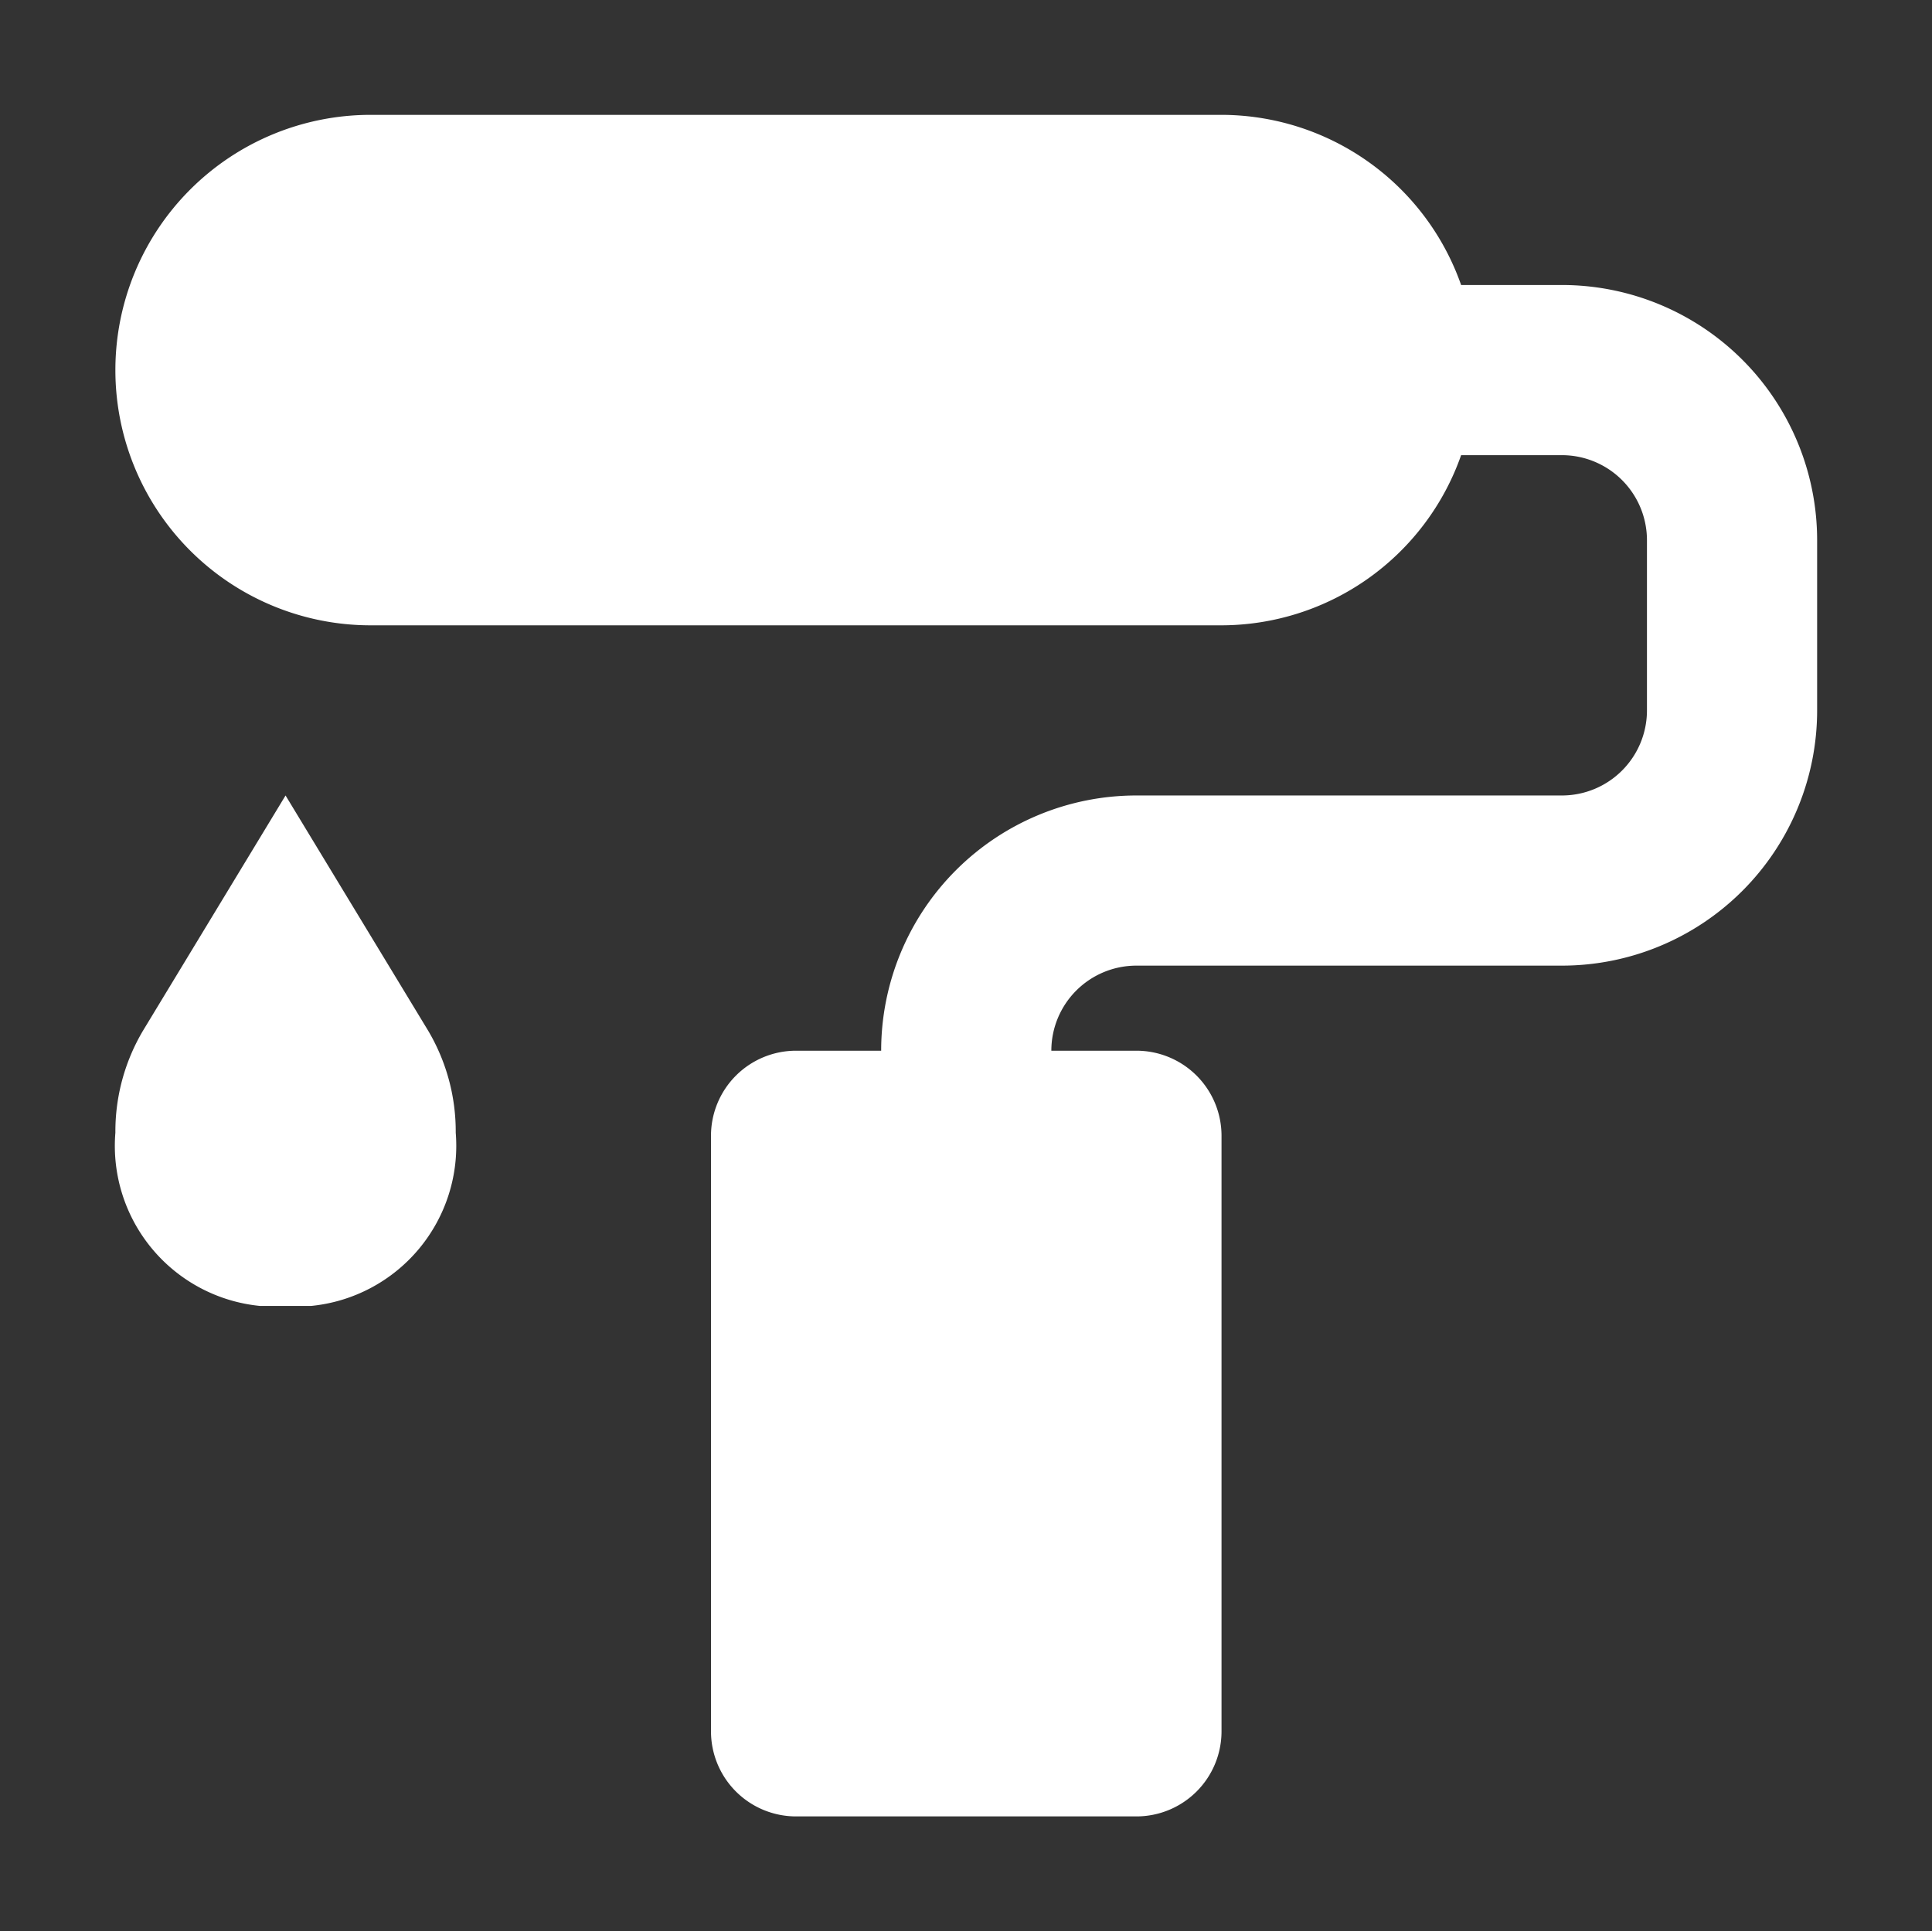 <?xml version='1.0' encoding='UTF-8'?>
<svg xmlns="http://www.w3.org/2000/svg" fill="#ffffff" width="22.706" height="22.7" viewBox="0.644 0.65 22.706 22.7" style="--darkreader-inline-fill: #181a1b;" data-darkreader-inline-fill="">

<rect x="0.644" y="0.65" width="22.706" height="22.7" fill="#333333" stroke="none"/>

<g id="SVGRepo_bgCarrier" stroke-width="0"/>

<g id="SVGRepo_tracerCarrier" stroke-linecap="round" stroke-linejoin="round"/>

<g id="SVGRepo_iconCarrier">

<path d="M22,7V9a3,3,0,0,1-3,3H14a1,1,0,0,0-1,1h1a1,1,0,0,1,1,1v7a1,1,0,0,1-1,1H10a1,1,0,0,1-1-1V14a1,1,0,0,1,1-1h1a3,3,0,0,1,3-3h5a1,1,0,0,0,1-1V7a1,1,0,0,0-1-1H17.816A2.99,2.99,0,0,1,15,8H5A3,3,0,0,1,5,2H15a2.99,2.99,0,0,1,2.816,2H19A3,3,0,0,1,22,7ZM3.7,16h.6A1.891,1.891,0,0,0,6,13.963a2.324,2.324,0,0,0-.325-1.2L4,10,2.325,12.764A2.324,2.324,0,0,0,2,13.963,1.891,1.891,0,0,0,3.7,16Z"/>

</g>

</svg>
